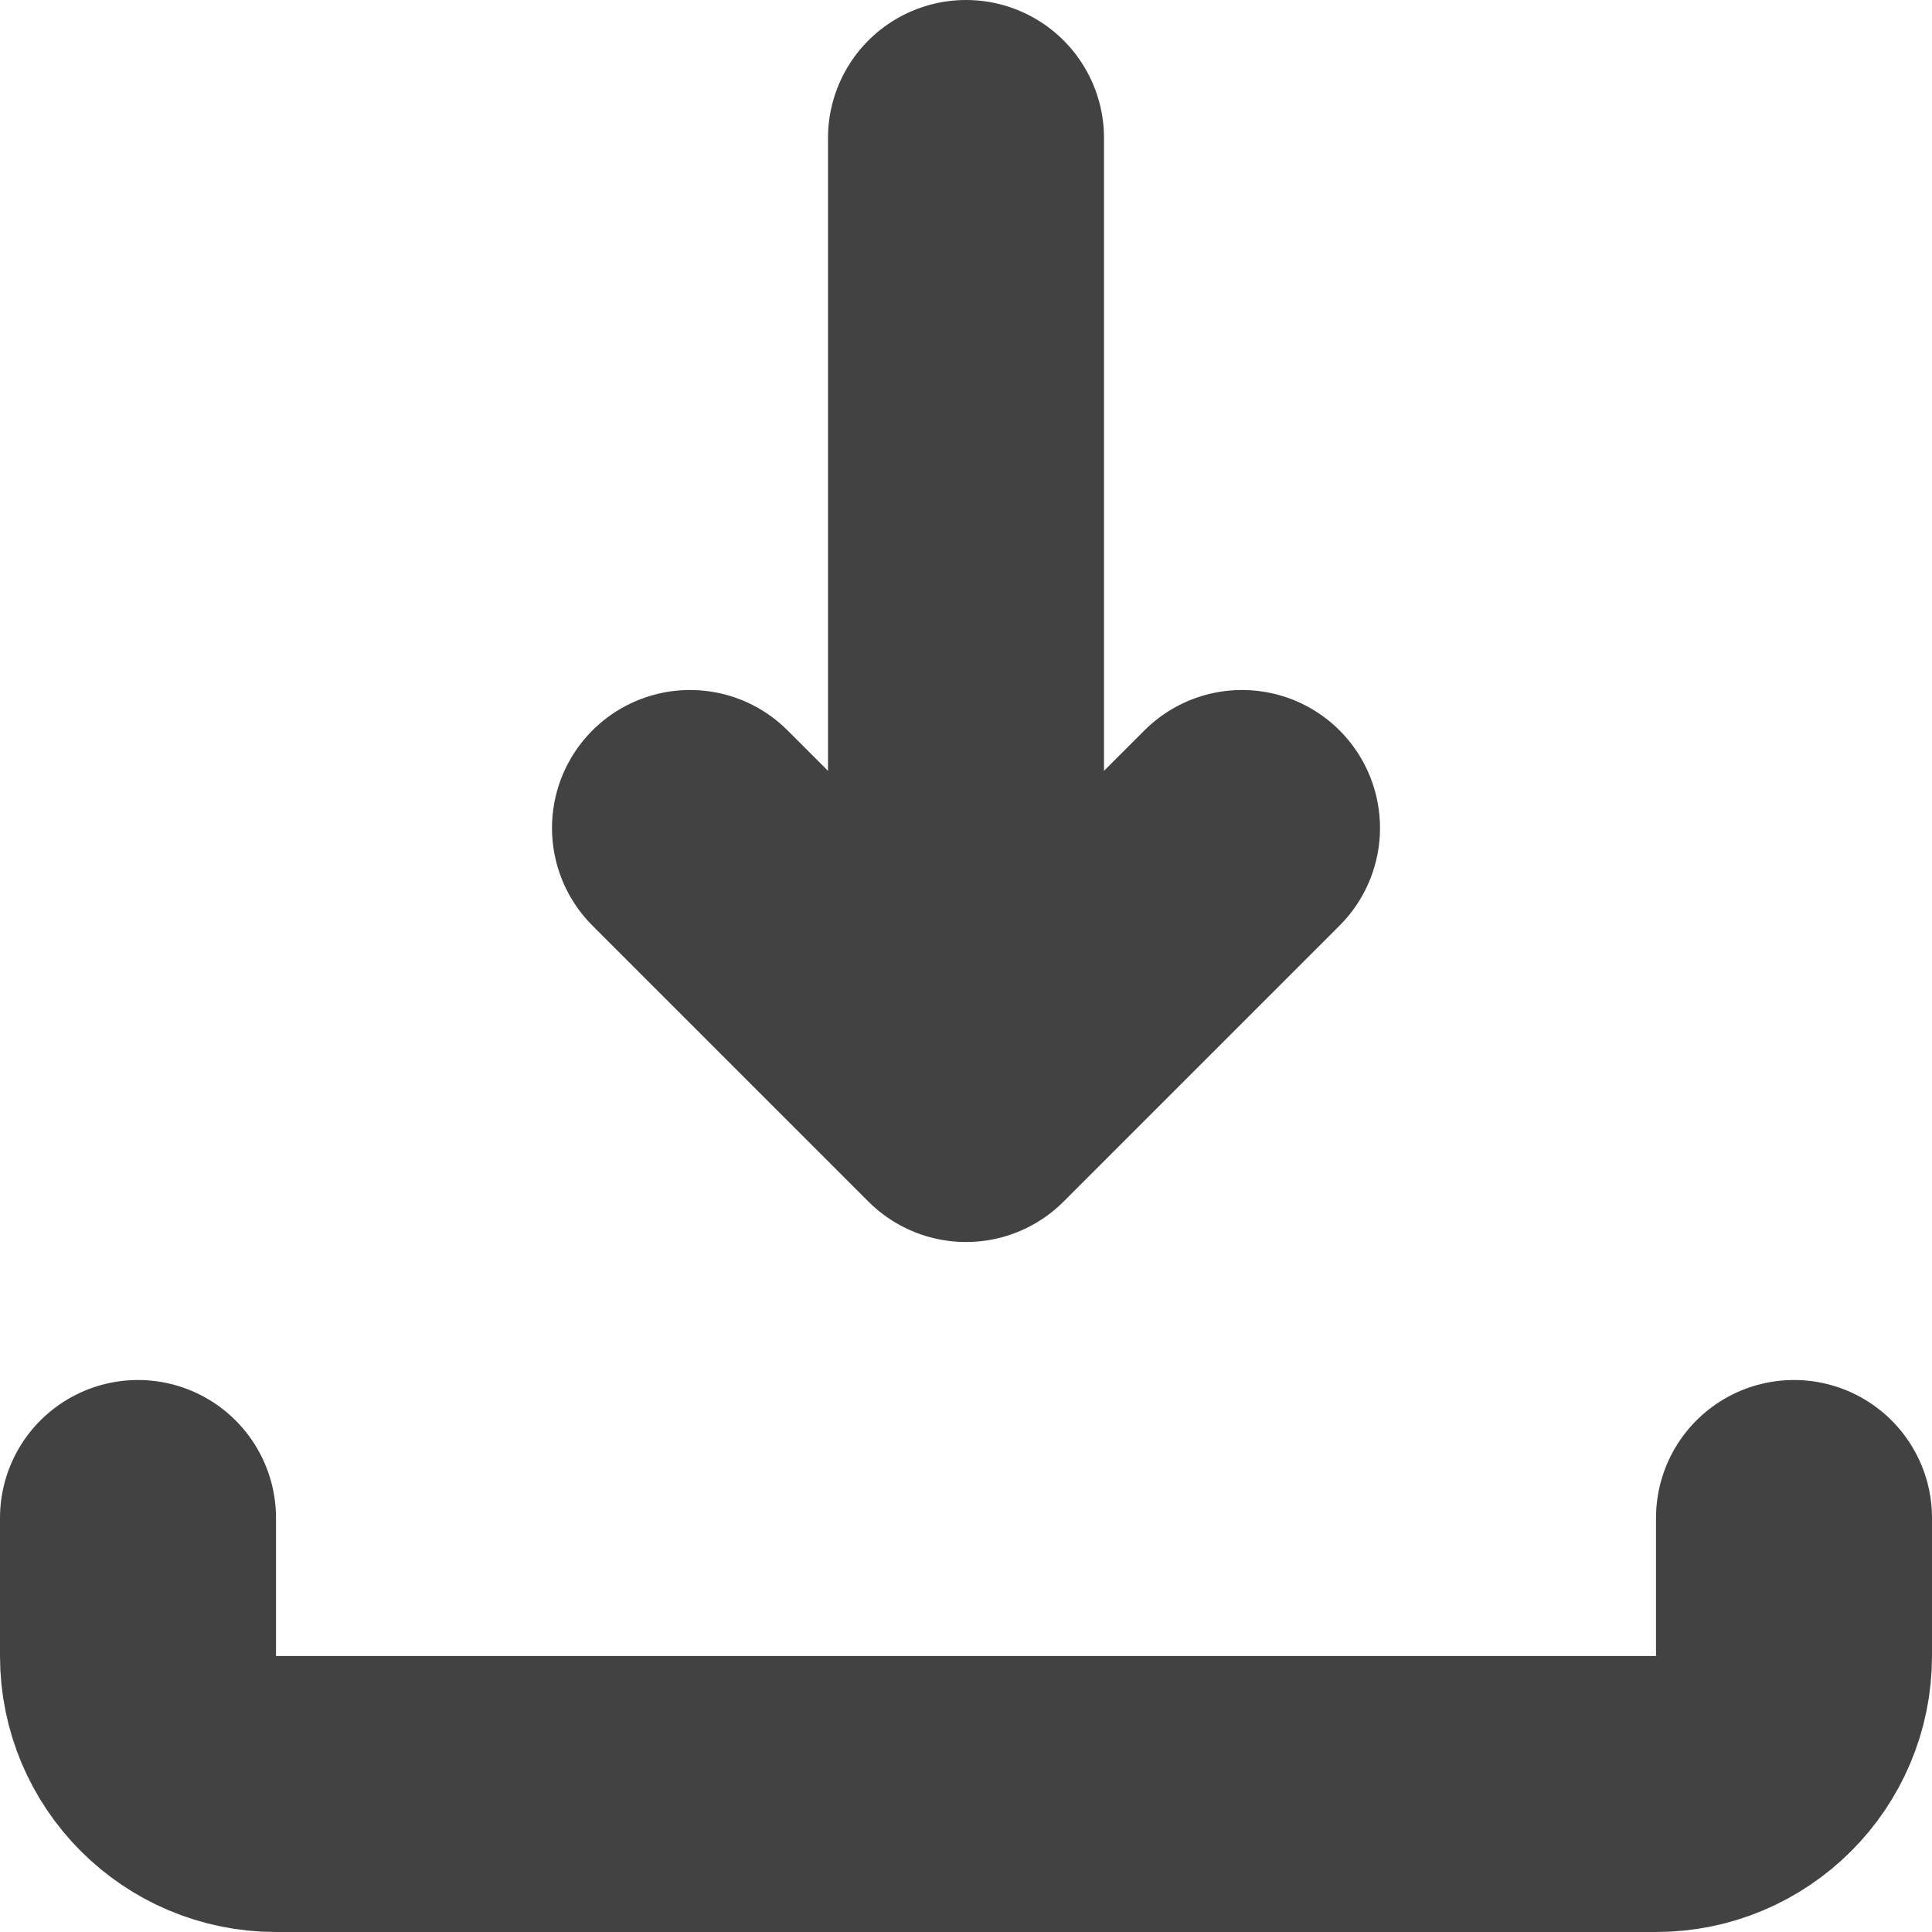 <svg width="14" height="14" viewBox="0 0 14 14" fill="none" xmlns="http://www.w3.org/2000/svg">
<path d="M1 11V12C1 12.552 1.448 13 2 13H12C12.552 13 13 12.552 13 12V11" stroke="#131313" stroke-opacity="0.8" stroke-width="2" stroke-linecap="round" stroke-linejoin="round"/>
<path d="M7 1V8M7 8L9 6M7 8L5 6" stroke="#131313" stroke-opacity="0.8" stroke-width="2" stroke-linecap="round" stroke-linejoin="round"/>
</svg>
